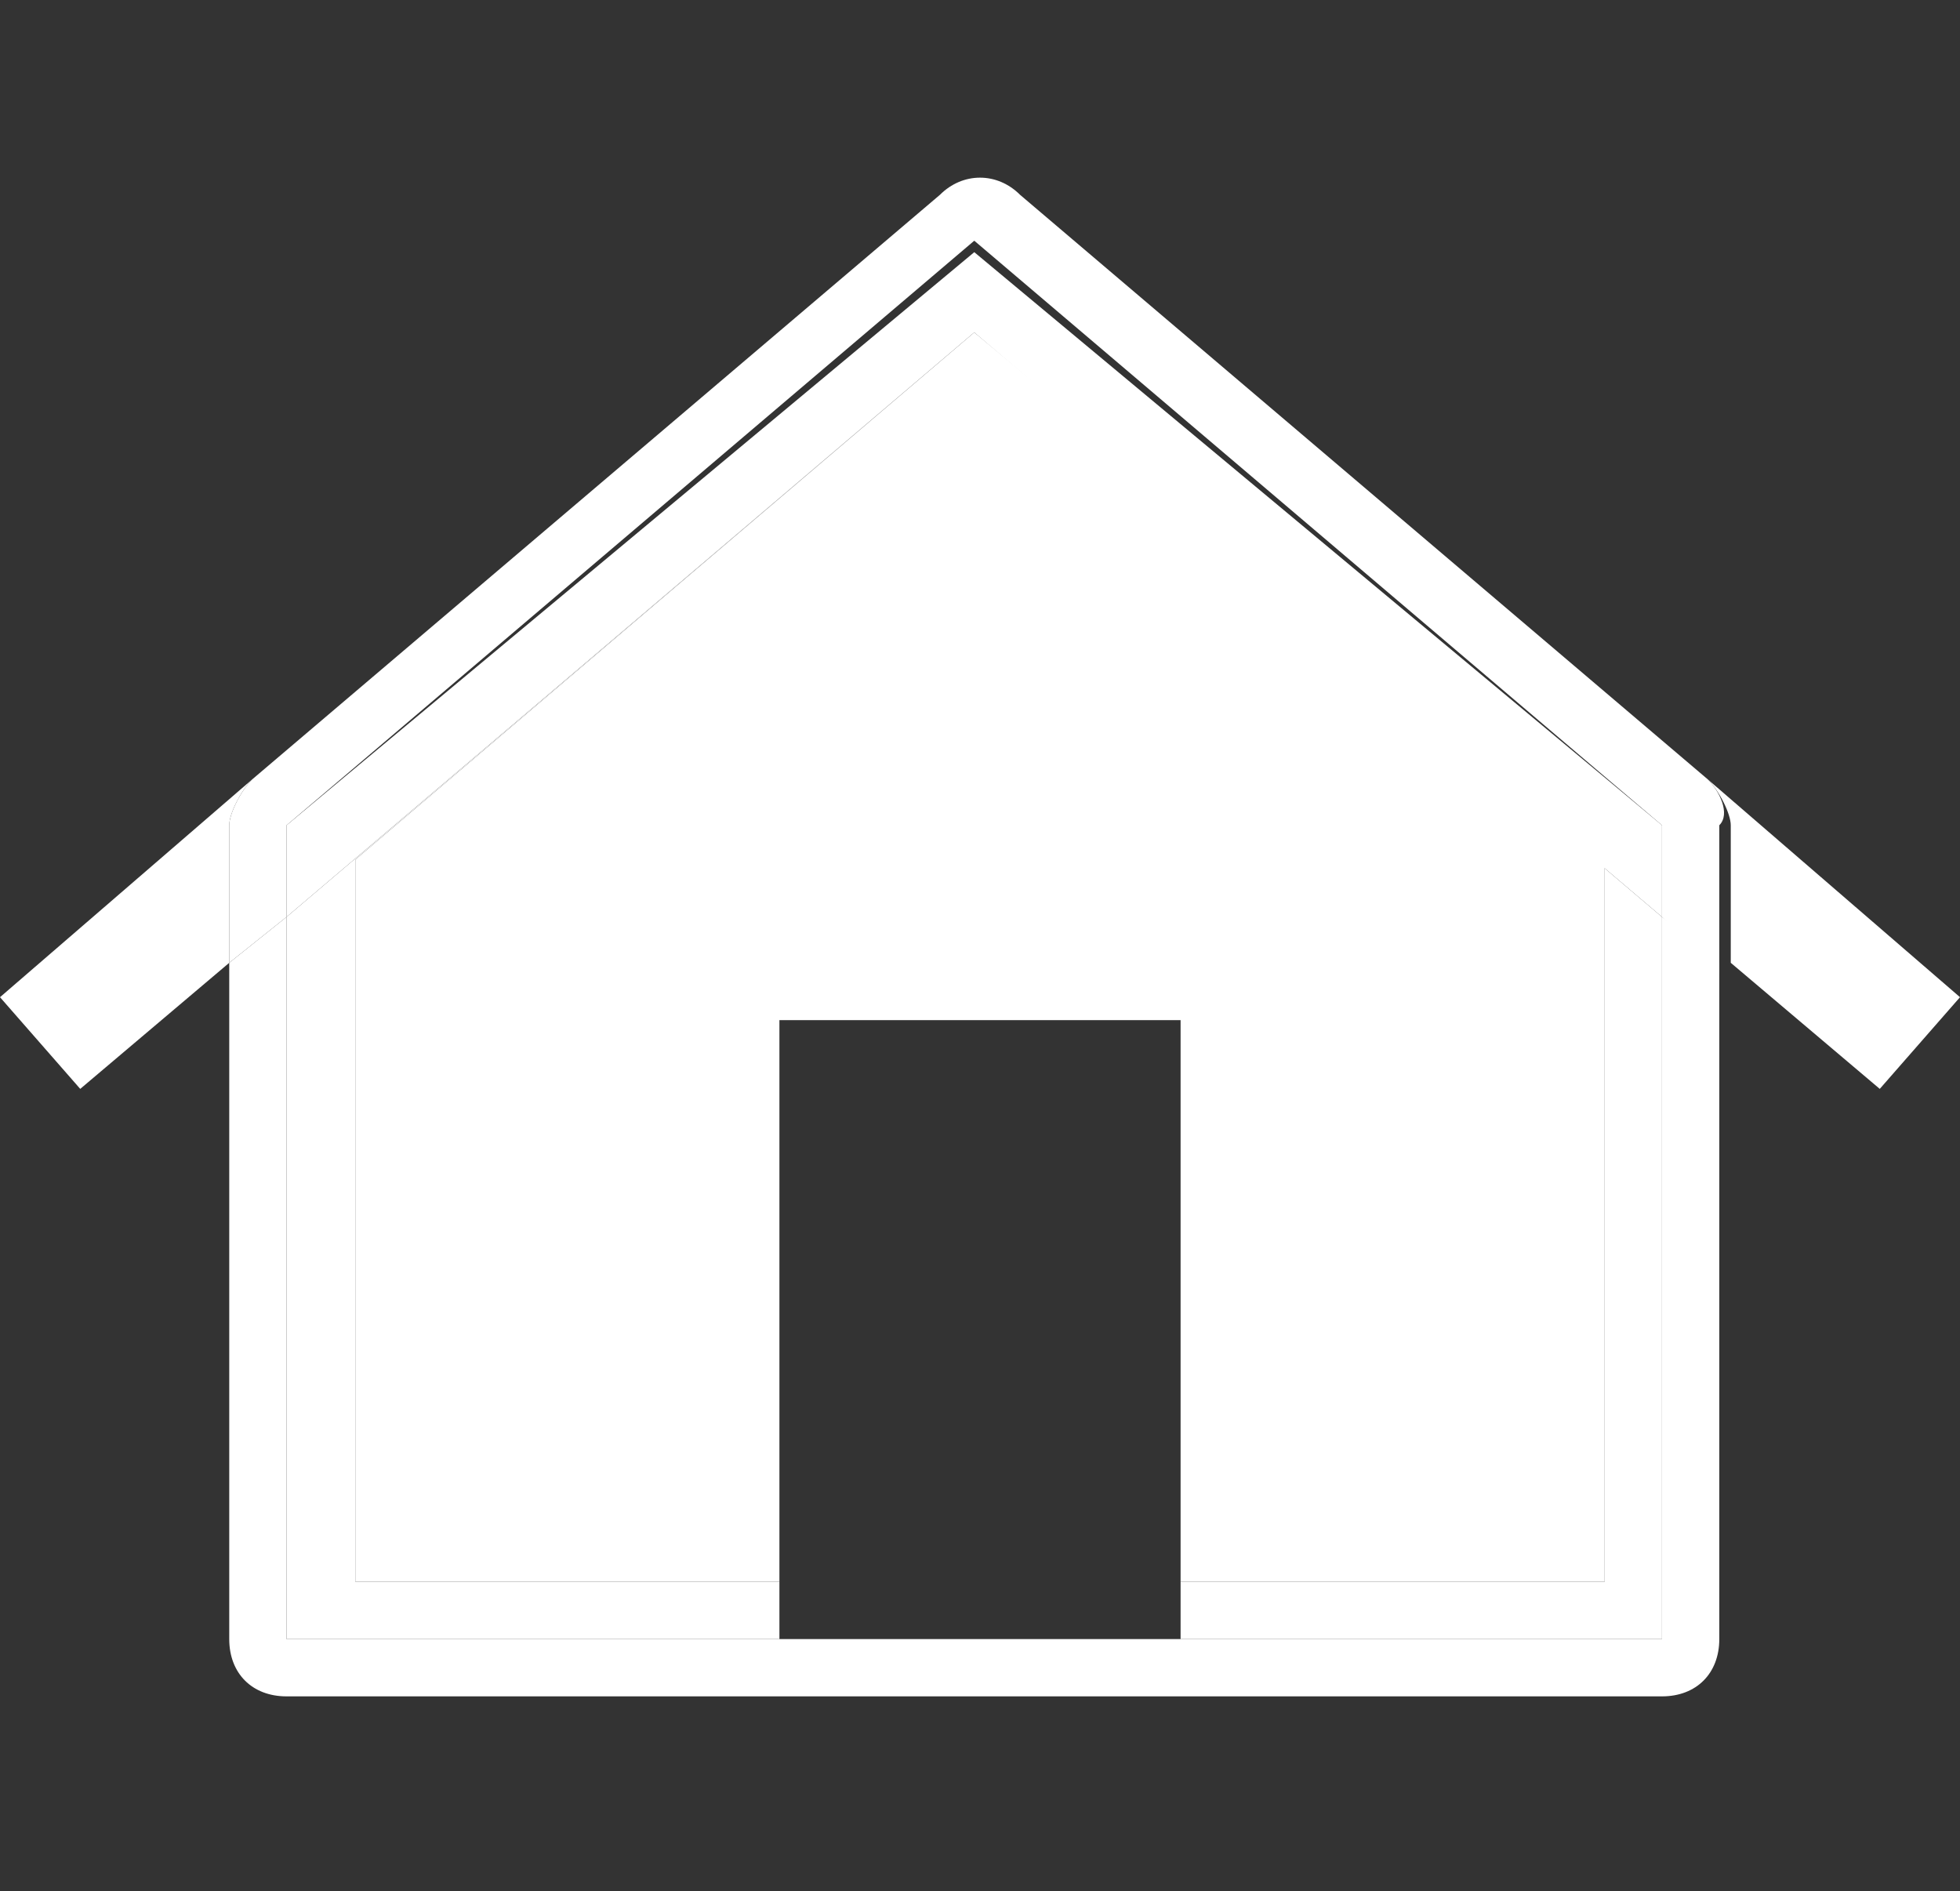 <?xml version="1.0" encoding="utf-8"?>
<!-- Generator: Adobe Illustrator 25.4.1, SVG Export Plug-In . SVG Version: 6.00 Build 0)  -->
<svg version="1.1" id="레이어_1" xmlns="http://www.w3.org/2000/svg" xmlns:xlink="http://www.w3.org/1999/xlink" x="0px"
	 y="0px" viewBox="0 0 17.1 16.5" style="enable-background:new 0 0 17.1 16.5; fill: #fff;" xml:space="preserve">
<rect x="0" y="0" width="17.1" height="16.5" fill="#333333" stroke="none"/>
<style type="text/css">
	.st0{fill:#fff;}
</style>
<g>
	<path d="M2.2,6.8L0,8.7l0.7,0.8L2,8.4V7.2C2,7.1,2.1,6.9,2.2,6.8z"/>
	<path d="M17.1,8.7l-2.2-1.9c0.1,0.1,0.2,0.3,0.2,0.4v1.2l1.3,1.1L17.1,8.7z"/>
	<polygon class="st0" points="10.3,8.9 10.3,13.8 14,13.8 14,7.5 8.5,2.9 3.1,7.5 3.1,13.8 6.8,13.8 6.8,8.9 	"/>
	<polygon points="14.9,6.8 8.9,1.7 14.9,6.8 	"/>
	<polygon points="2.2,6.8 2.2,6.8 8.2,1.7 	"/>
	<path d="M14.5,14.3h-4.2H6.8H2.5V8L2,8.4v5.9c0,0.3,0.2,0.5,0.5,0.5h12c0.3,0,0.5-0.2,0.5-0.5V8.4L14.5,8V14.3z"/>
	<path d="M14.9,6.8l-6-5.1c-0.2-0.2-0.5-0.2-0.7,0l-6,5.1C2.1,6.9,2,7.1,2,7.2v1.2L2.5,8V7.2l6-5.1l6,5.1V8l0.5,0.5V7.2
		C15.1,7.1,15,6.9,14.9,6.8z"/>
	<polygon points="14,7.5 14,13.8 10.3,13.8 10.3,14.3 14.5,14.3 14.5,8 8.5,2.9 	"/>
	<polygon points="6.8,14.3 6.8,13.8 3.1,13.8 3.1,7.5 8.5,2.9 2.5,8 2.5,14.3 	"/>
	<polygon points="14.5,8 14.5,7.2 8.5,2.2 2.5,7.2 2.5,8 8.5,2.9 	"/>
</g>
</svg>
